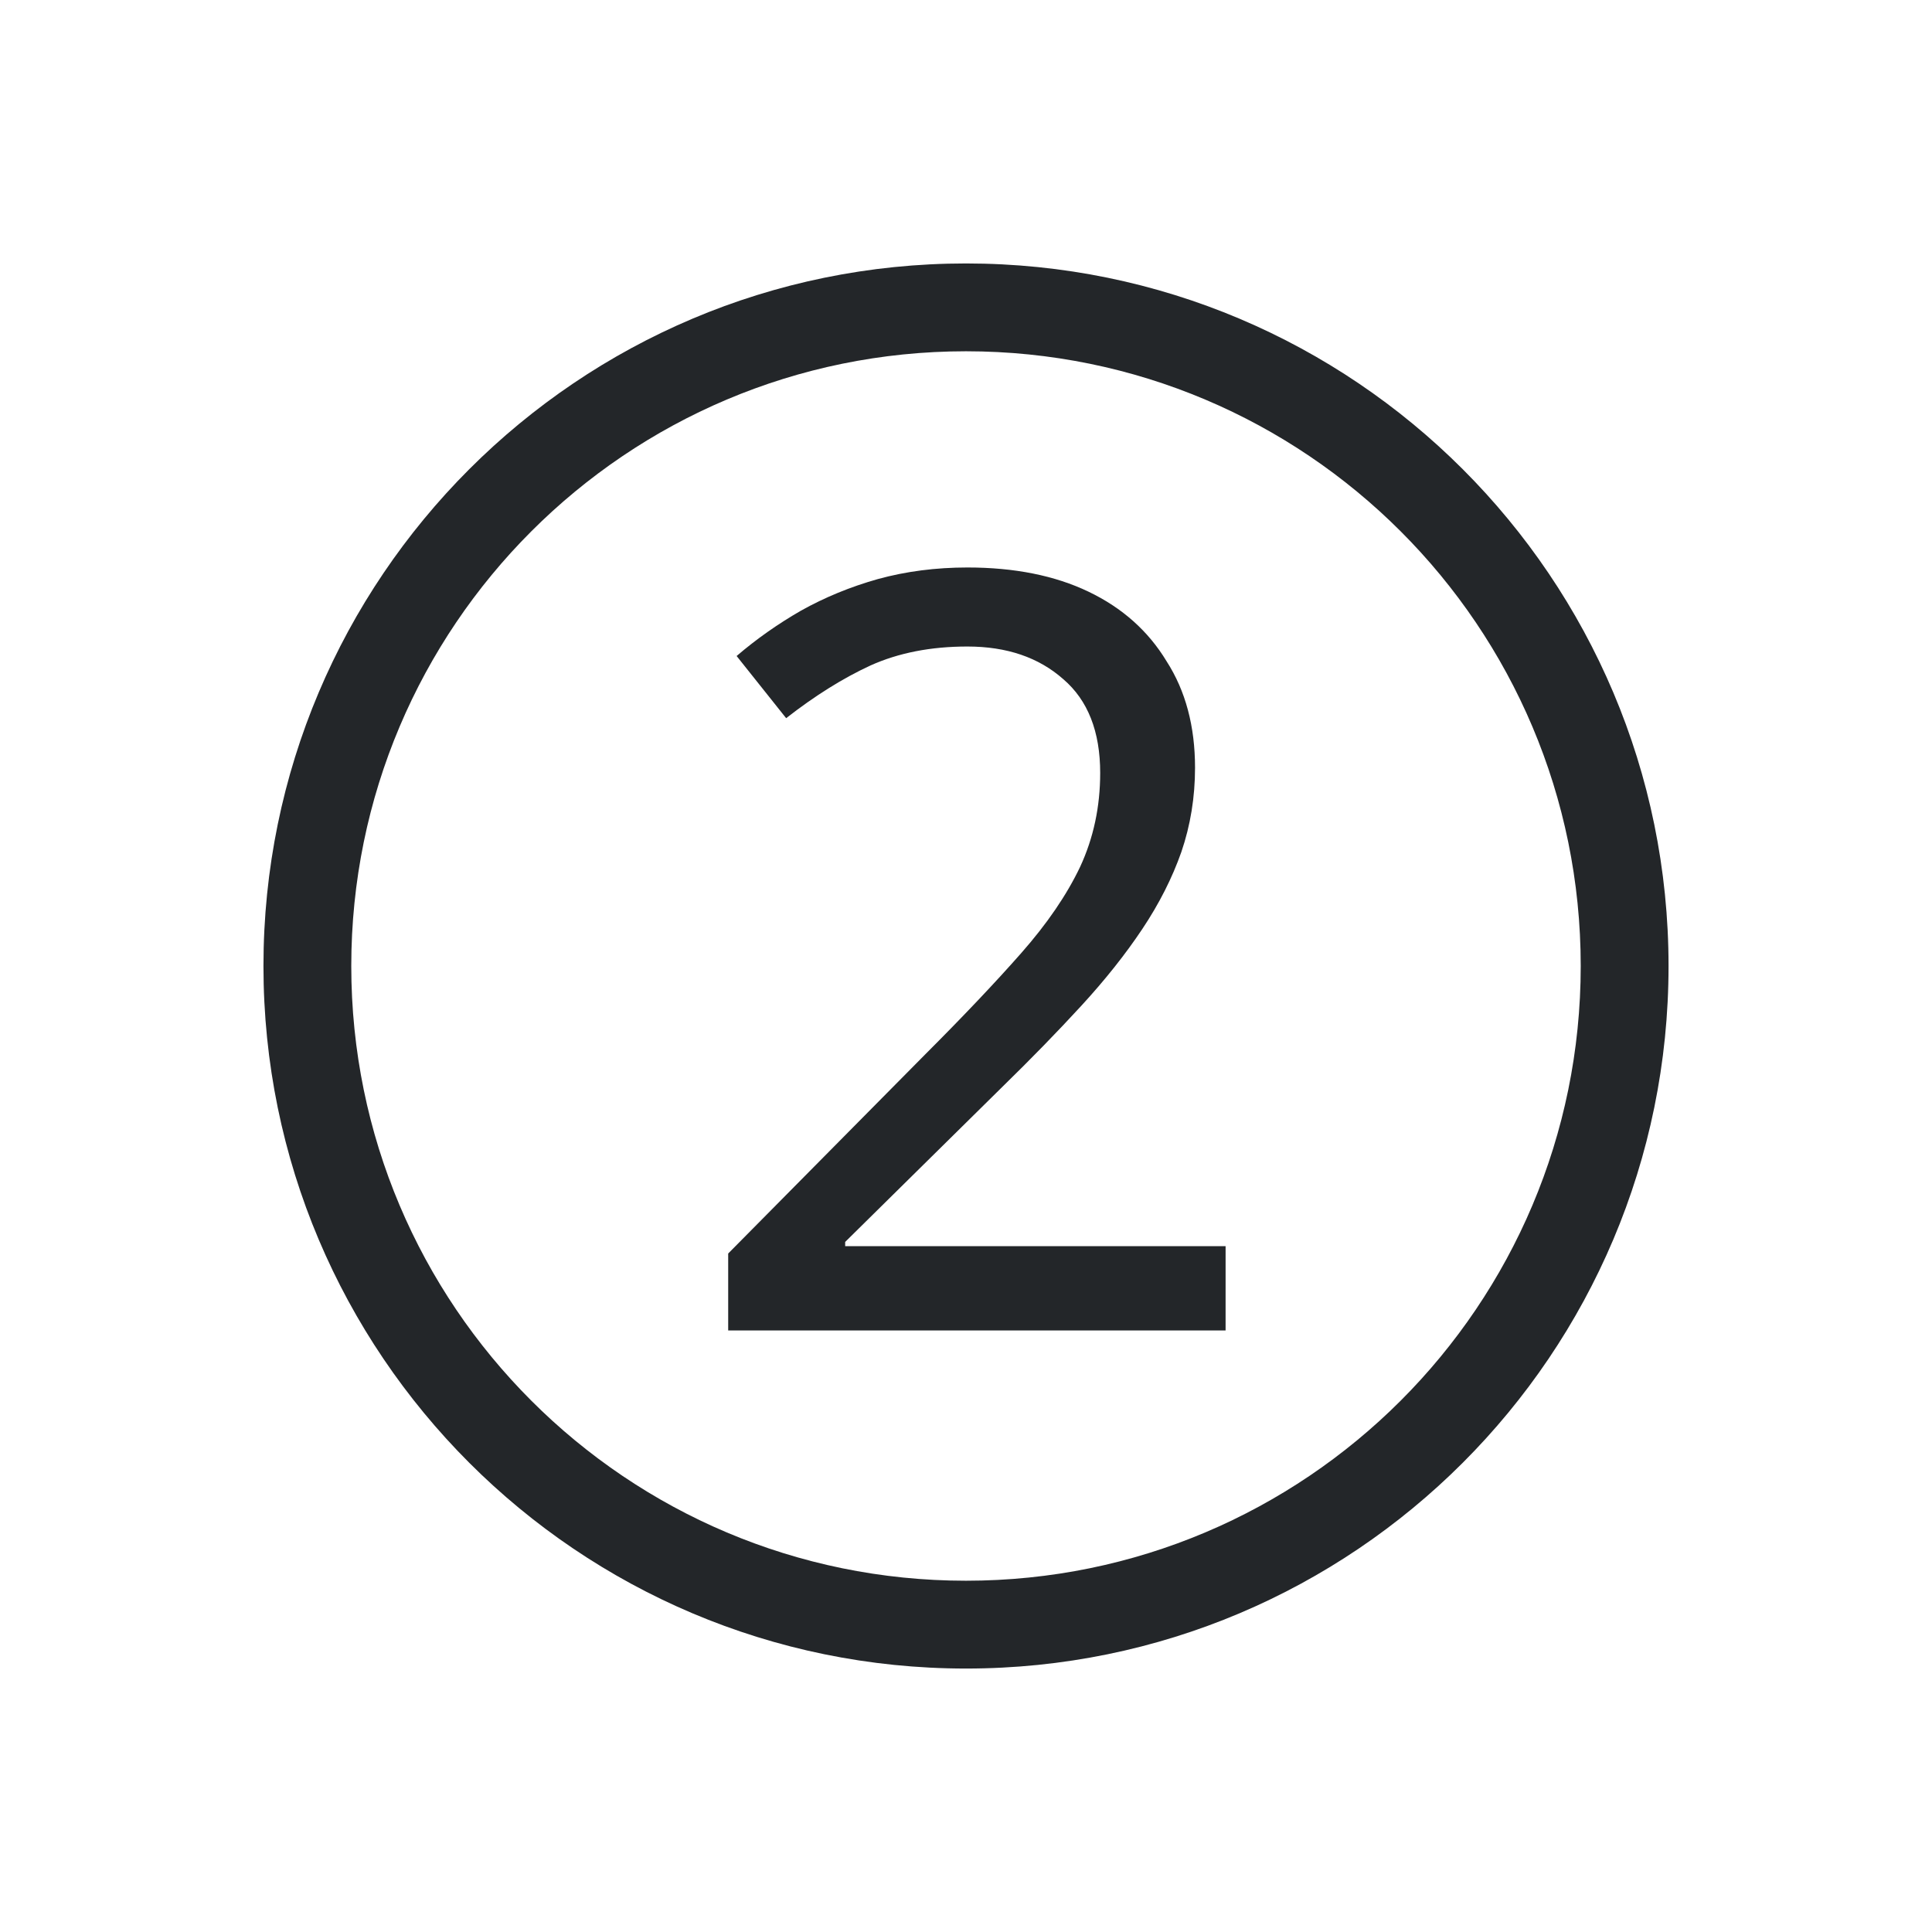 <svg viewBox="0 0 22 22" xmlns="http://www.w3.org/2000/svg">
    <style type="text/css" id="current-color-scheme">
      .ColorScheme-Text {
        color:#232629;
      }
    </style>
    <g
        style="fill:currentColor;fill-opacity:1;stroke:none"
        class="ColorScheme-Text"
        clip-rule="evenodd"
        fill-rule="evenodd" >

        <path d="m11 18c3.866 0 7-3.134 7-7 0-3.866-3.134-7-7-7-3.866 0-7 3.134-7 7 0 3.866 3.134 7 7 7zm0 1c4.418 0 8-3.582 8-8 0-4.418-3.582-8-8-8-4.418 0-8 3.582-8 8 0 4.418 3.582 8 8 8z"/>
        <path d="m13.956 15.15h-5.664v-.876l2.244-2.268c.432-.432.796-.816 1.092-1.152s.52-.664.672-.984c.152-.328.228-.684.228-1.068 0-.472-.14-.828-.42-1.068-.28-.248-.644-.372-1.092-.372-.416 0-.784.072-1.104.216-.312.144-.632.344-.96.6l-.564-.708c.224-.192.468-.364.732-.516.272-.152.564-.272.876-.36.32-.088.66-.132 1.02-.132.536 0 .996.092 1.38.276s.68.448.888.792c.216.336.324.74.324 1.212 0 .336-.052.656-.156.96-.104.296-.252.588-.444.876s-.424.58-.696.876-.572.604-.9.924l-1.788 1.764v.048h4.332z"/>
    </g>
</svg>
